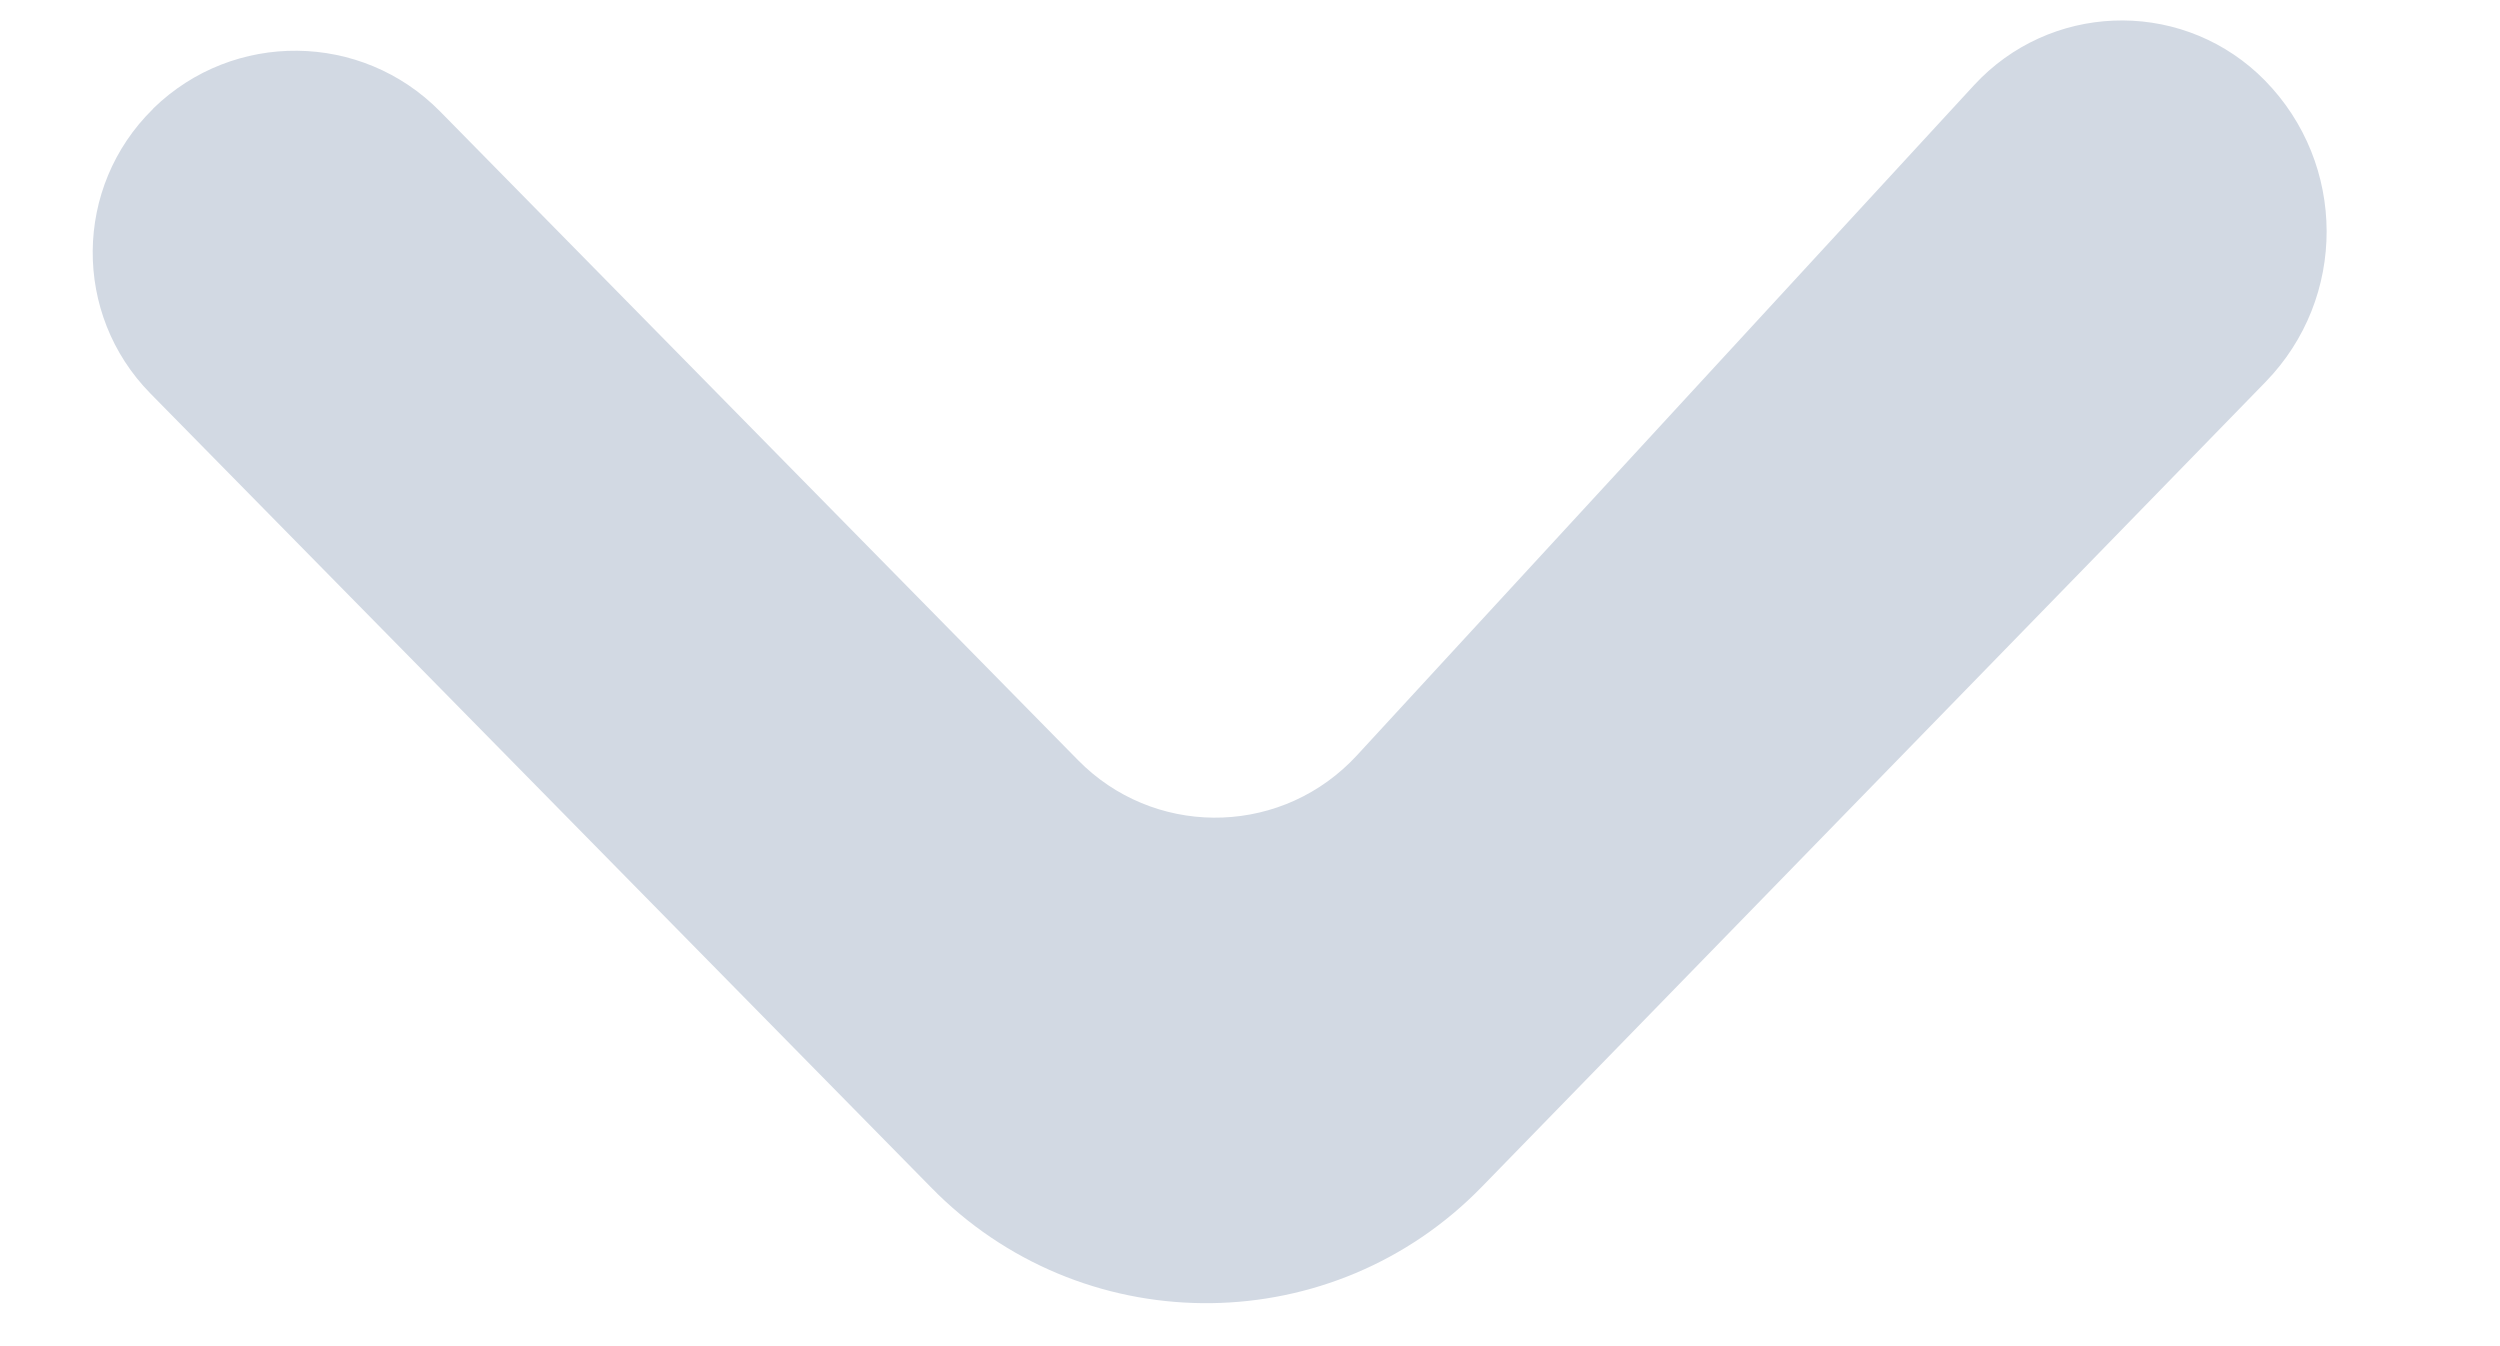 <?xml version="1.0" encoding="UTF-8"?>
<svg width="13px" height="7px" viewBox="0 0 13 7" version="1.1" xmlns="http://www.w3.org/2000/svg" xmlns:xlink="http://www.w3.org/1999/xlink">
    <!-- Generator: Sketch 46.2 (44496) - http://www.bohemiancoding.com/sketch -->
    <title>尖头下</title>
    <desc>Created with Sketch.</desc>
    <defs></defs>
    <g id="page1" stroke="none" stroke-width="1" fill="none" fill-rule="evenodd">
        <g id="admin框架" transform="translate(-99, -118)">
            <g id="尖头下" transform="translate(105, 122) rotate(-270) translate(-105, -122) translate(97, 114)">
                <rect id="Rectangle-15" x="0" y="0" width="16" height="16"></rect>
                <path d="M4.563,13.202 L4.563,13.202 L4.563,13.202 C4.158,12.785 4.165,12.12 4.579,11.712 L7.953,8.394 L7.953,8.394 C8.347,8.007 8.352,7.374 7.965,6.98 C7.953,6.968 7.942,6.957 7.929,6.945 L4.443,3.735 L4.443,3.735 C4.019,3.344 3.992,2.684 4.382,2.26 C4.394,2.248 4.406,2.235 4.418,2.223 L4.418,2.223 L4.418,2.223 C4.853,1.796 5.549,1.794 5.986,2.219 L10.172,6.295 L10.172,6.295 C10.963,7.065 10.98,8.331 10.21,9.123 C10.199,9.133 10.189,9.144 10.179,9.154 L6.046,13.218 L6.046,13.218 C5.634,13.623 4.972,13.617 4.567,13.205 C4.566,13.204 4.565,13.203 4.563,13.202 Z" id="Chevron" fill="#D2D9E3"></path>
            </g>
        </g>
    </g>
</svg>
